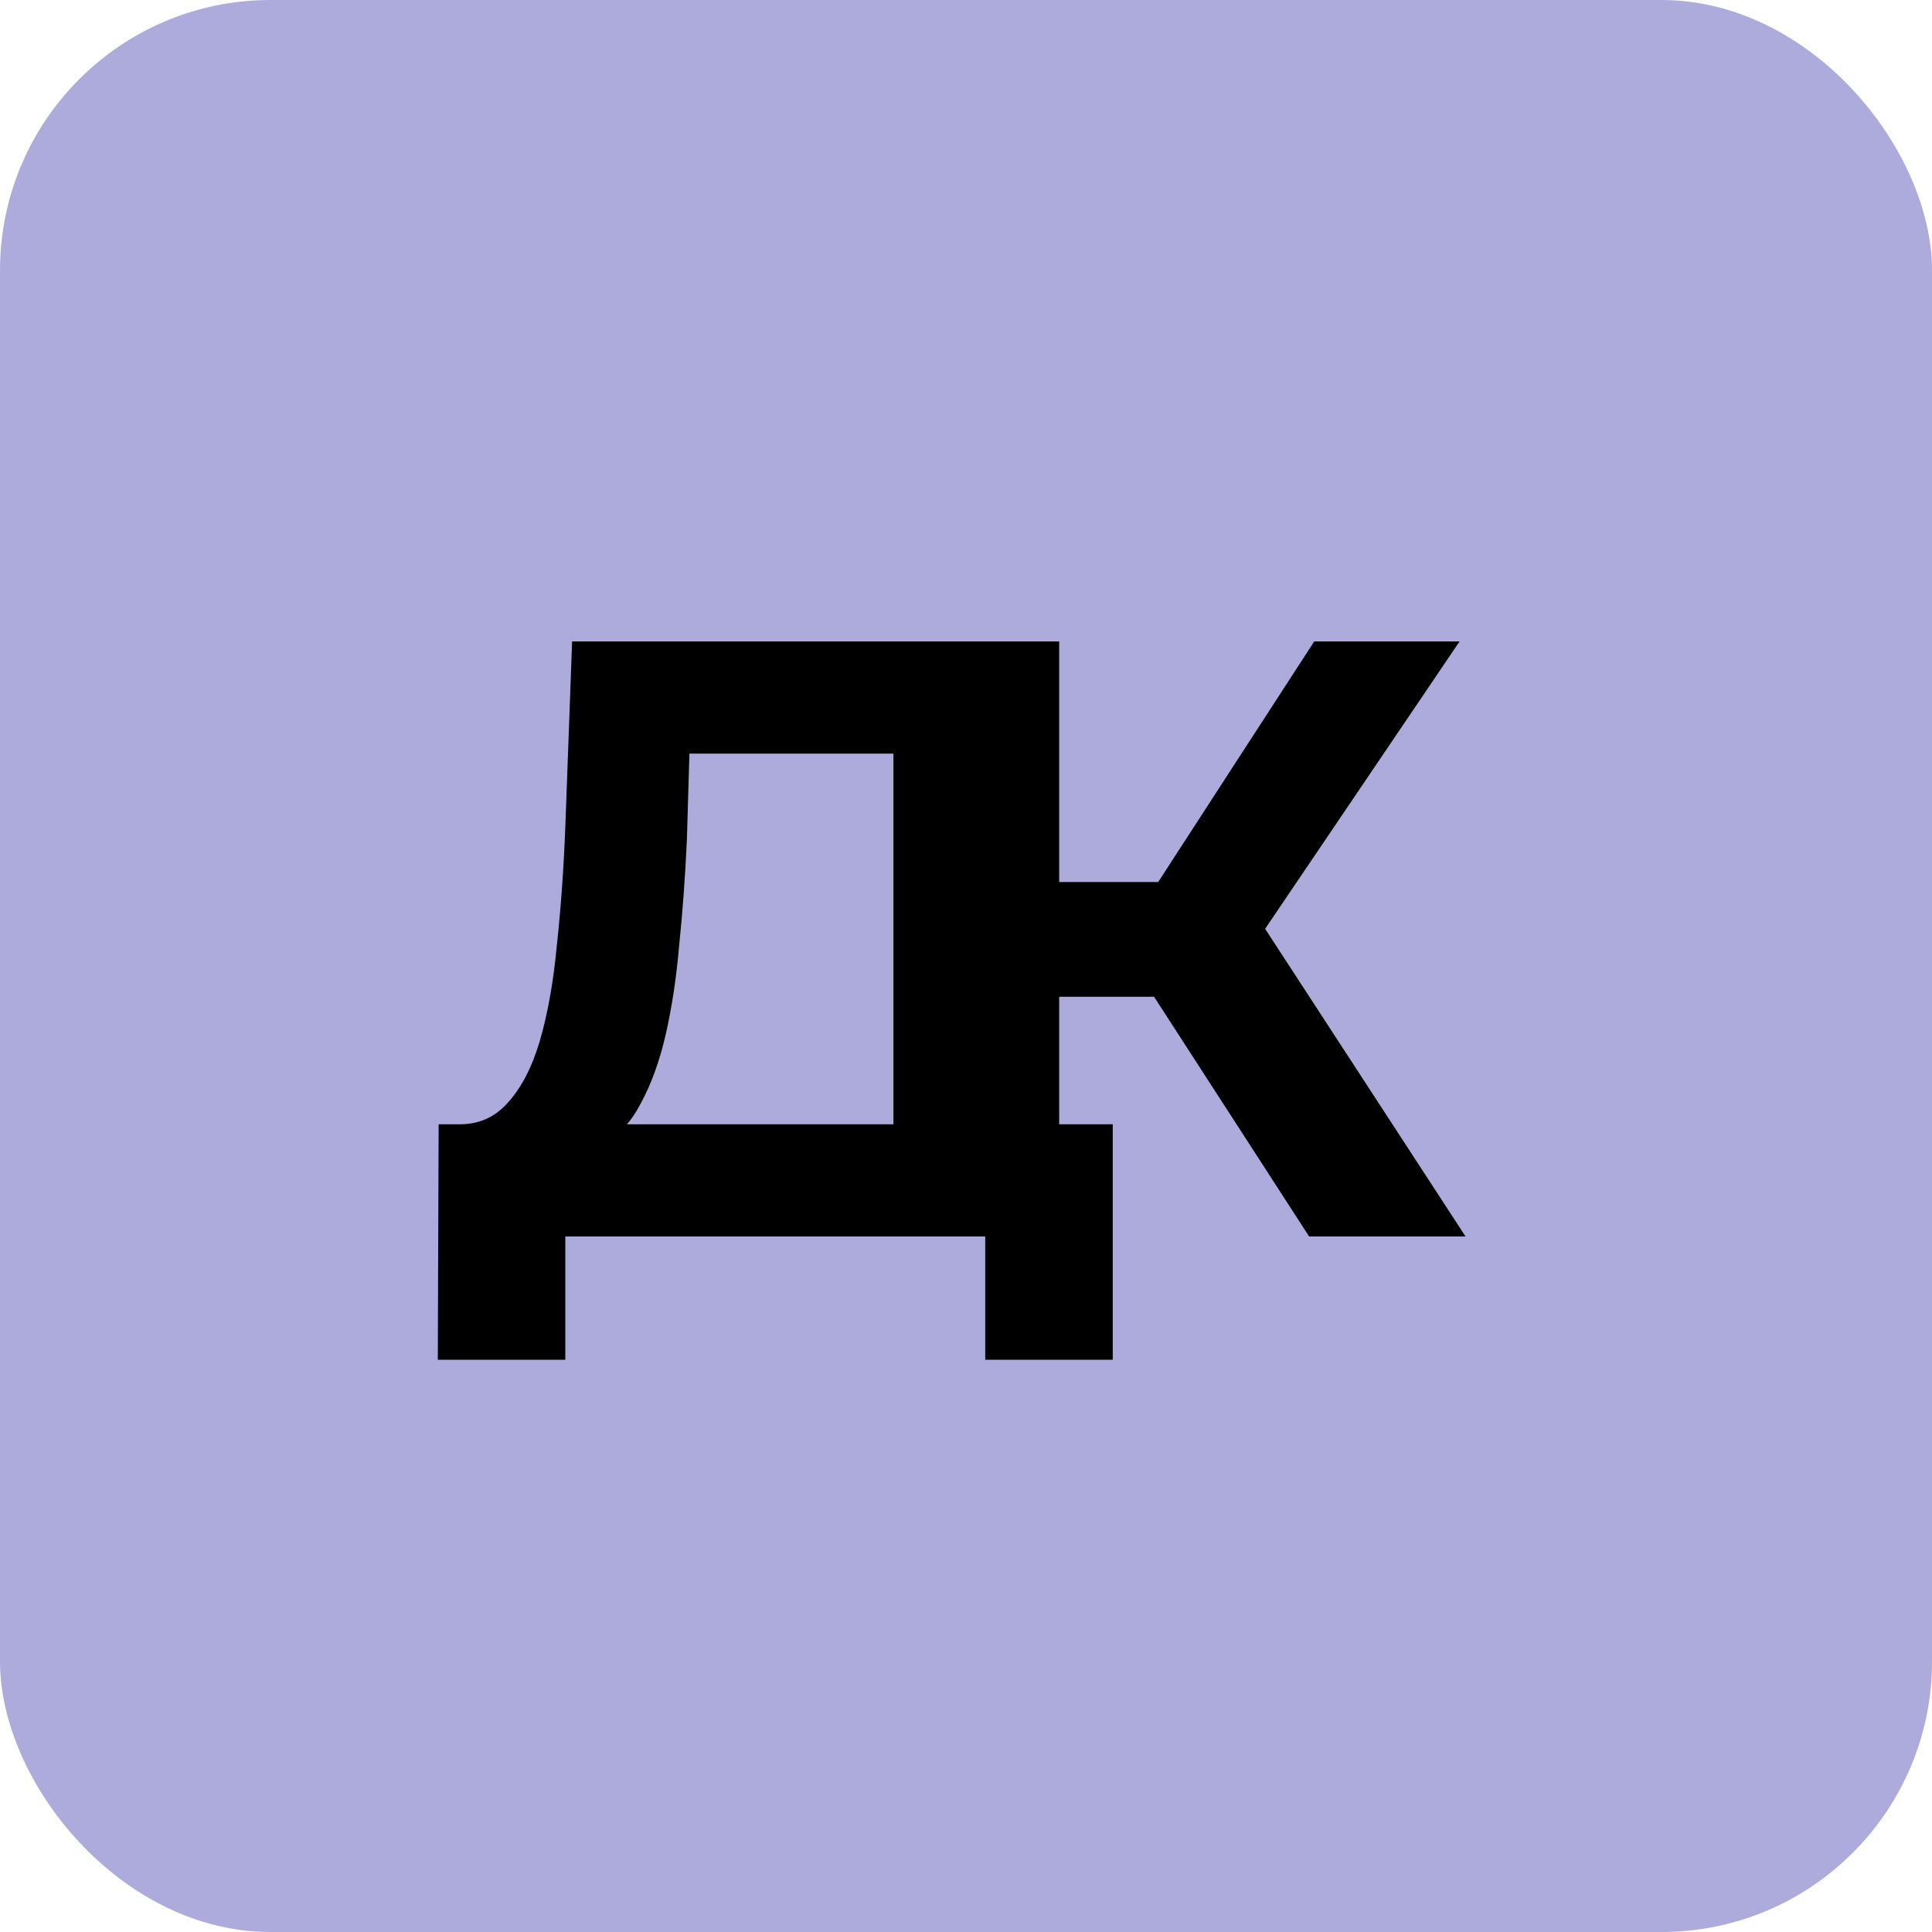 <svg width="50" height="50" viewBox="0 0 50 50" fill="none" xmlns="http://www.w3.org/2000/svg">
<rect width="50" height="50" rx="7" fill="#ACABDB"/>
<path d="M23.122 30.416V19.504H17.842L17.776 21.748C17.732 22.701 17.666 23.603 17.578 24.454C17.505 25.305 17.387 26.082 17.226 26.786C17.065 27.475 16.852 28.062 16.588 28.546C16.339 29.03 16.023 29.375 15.642 29.58L11.836 29.096C12.364 29.111 12.797 28.927 13.134 28.546C13.486 28.165 13.765 27.629 13.97 26.94C14.175 26.236 14.322 25.415 14.41 24.476C14.513 23.537 14.586 22.518 14.63 21.418L14.806 16.6H26.642V30.416H23.122ZM11.33 35.19L11.352 29.096H28.798V35.19H25.498V32H14.63V35.19H11.33Z" fill="black"/>
<path d="M33.88 32L29.084 24.586L31.966 22.848L37.928 32H33.88ZM23.87 32V16.6H27.412V32H23.87ZM26.378 25.796V22.826H31.746V25.796H26.378ZM32.296 24.696L29.018 24.3L34.012 16.6H37.774L32.296 24.696Z" fill="black"/>
</svg>
